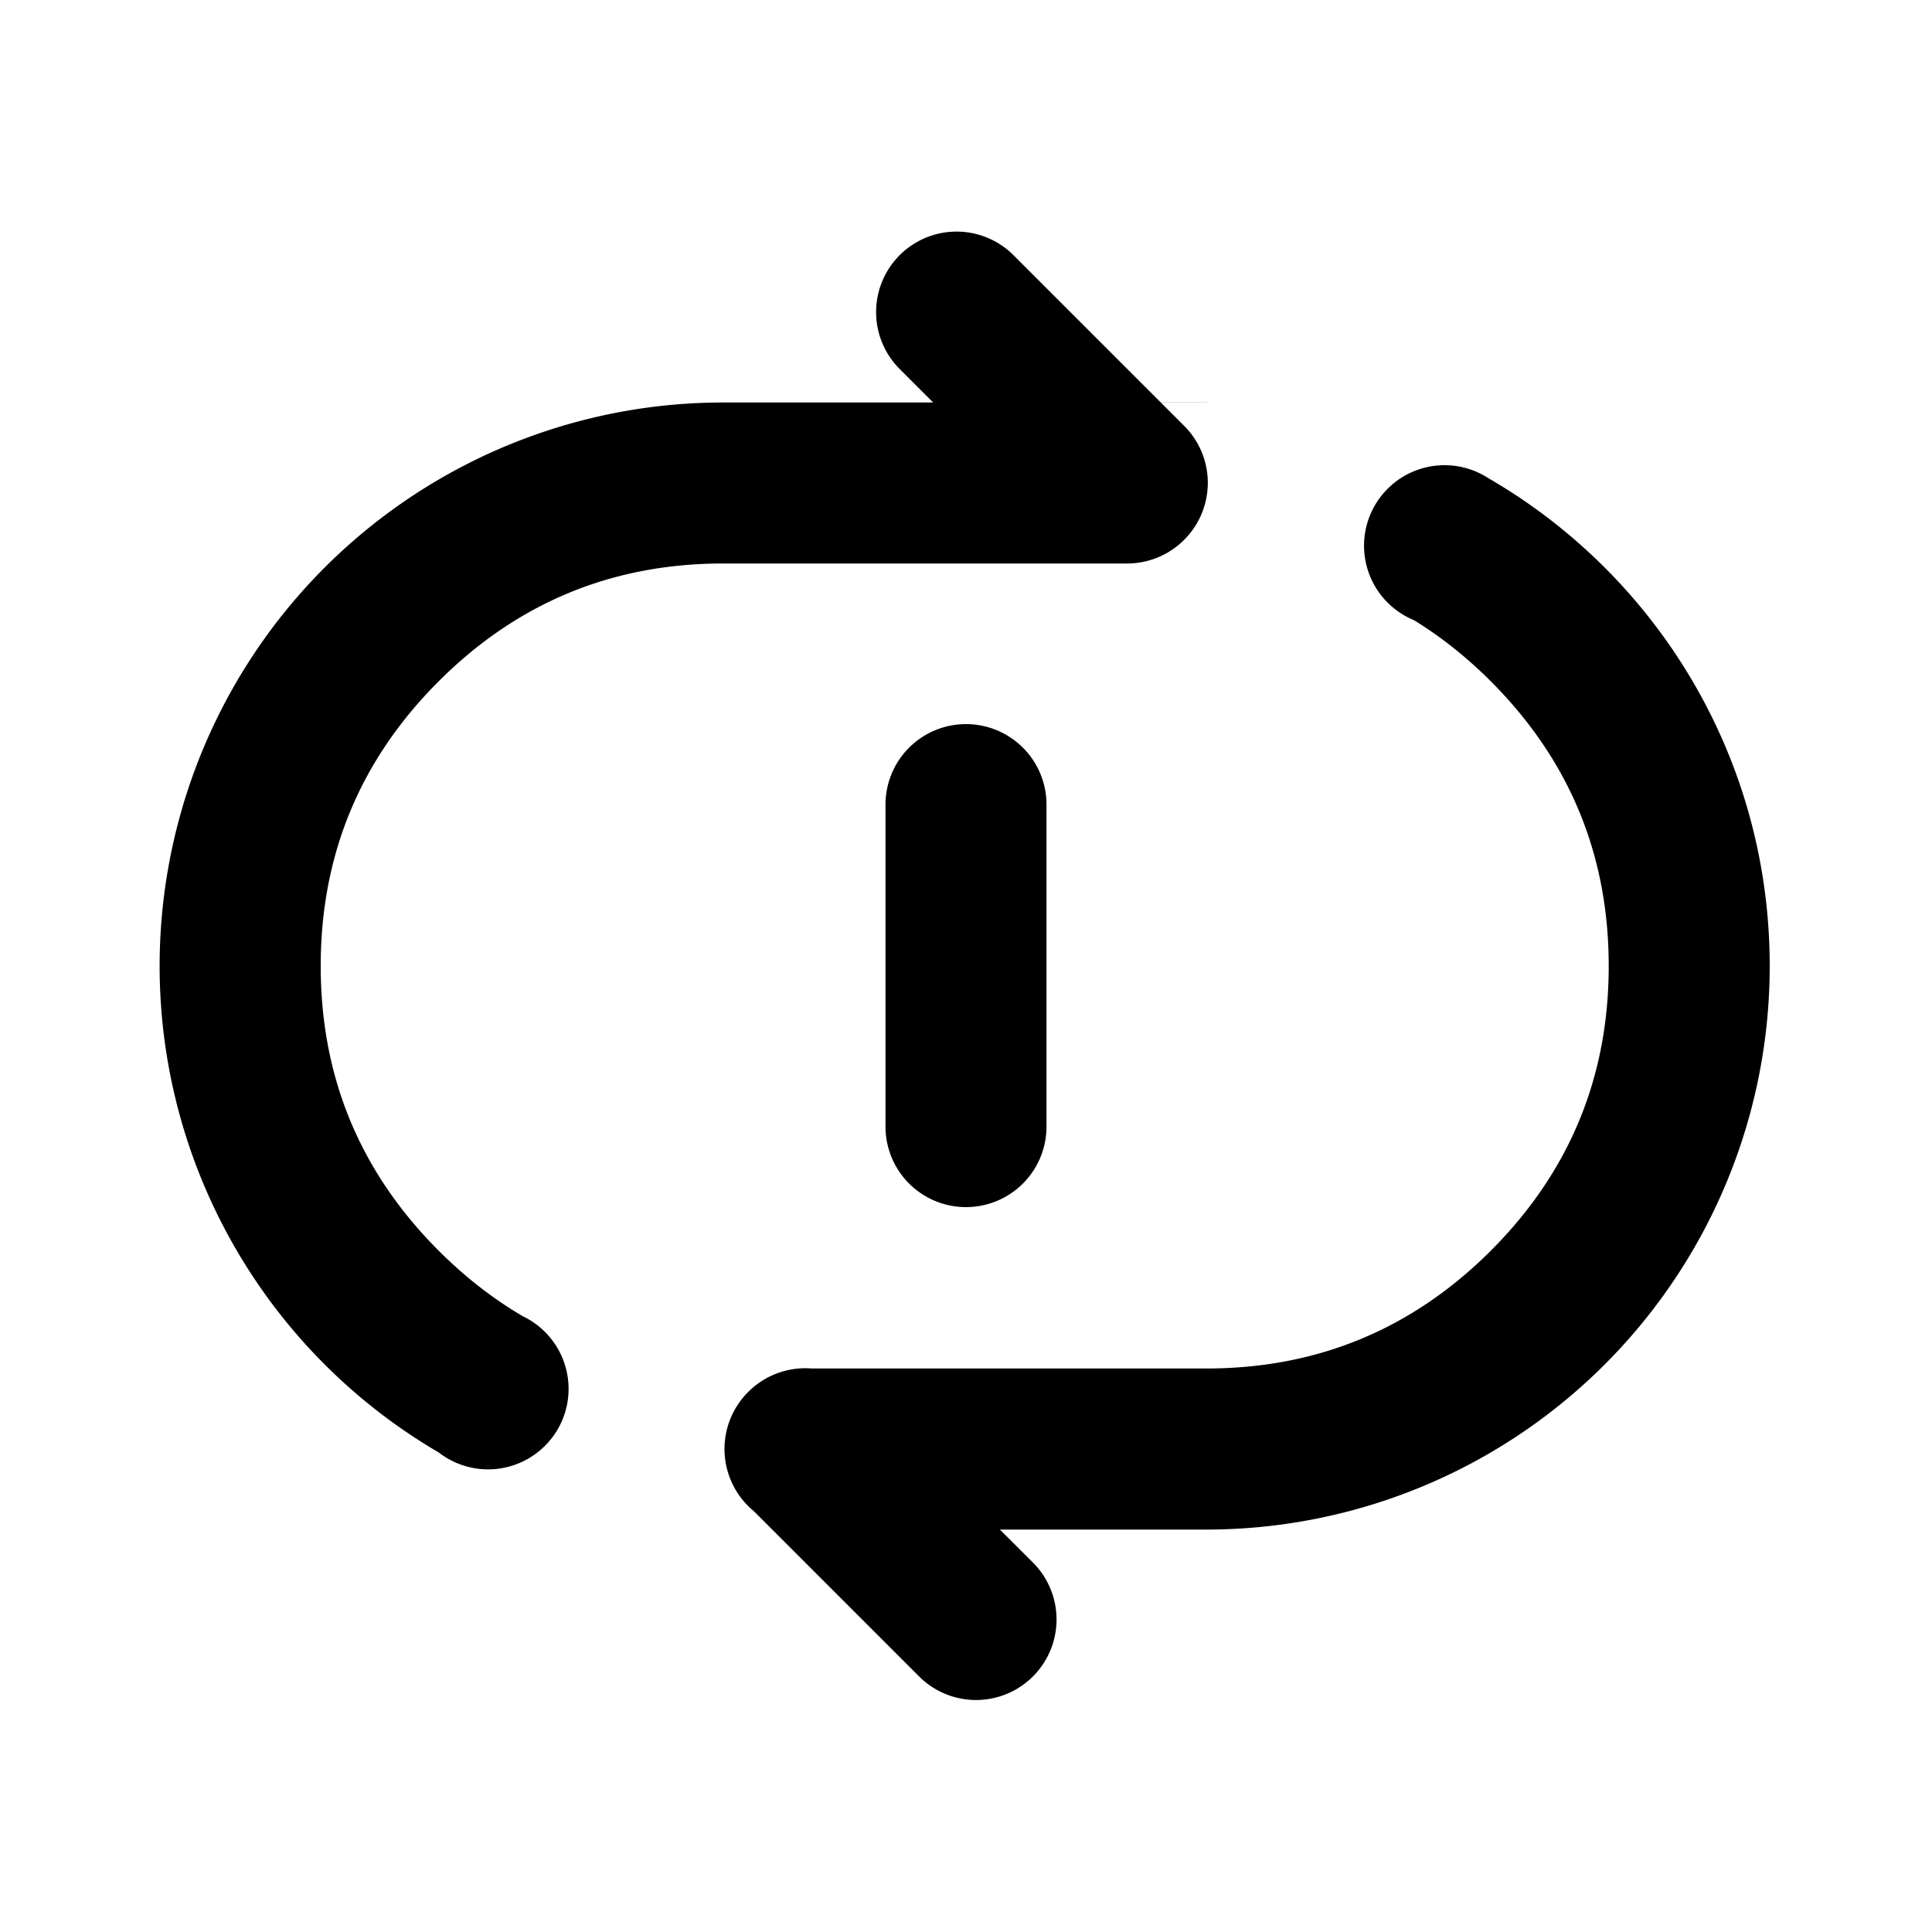 <?xml version="1.0" standalone="no"?><!DOCTYPE svg PUBLIC "-//W3C//DTD SVG 1.1//EN" "http://www.w3.org/Graphics/SVG/1.1/DTD/svg11.dtd"><svg t="1759308733929" class="icon" viewBox="0 0 1024 1024" version="1.1" xmlns="http://www.w3.org/2000/svg" p-id="4488" xmlns:xlink="http://www.w3.org/1999/xlink" width="200" height="200"><path d="M507.008 122.752a42.667 42.667 0 0 0-30.165 72.832l17.749 17.749H383.317A298.667 298.667 0 0 0 232.533 769.835a42.667 42.667 0 1 0 44.672-72.149q-23.808-13.909-44.715-34.816Q169.984 600.32 169.984 512q0-88.363 62.507-150.869Q294.955 298.667 383.317 298.667H597.333a42.667 42.667 0 0 0 30.336-12.587 42.667 42.667 0 0 0 0-60.331l-12.373-12.373h25.301L639.317 213.333h-24.064l-78.08-78.08a42.667 42.667 0 0 0-30.165-12.501zM937.984 512c0-110.507-59.947-206.933-149.12-258.56a42.667 42.667 0 1 0-39.424 75.264q21.589 13.269 40.747 32.427Q852.651 423.68 852.651 512q0 88.363-62.464 150.869Q727.68 725.333 639.317 725.333h-209.067a42.667 42.667 0 0 0-33.621 12.373l-0.512 0.512a42.667 42.667 0 0 0 3.371 62.677l87.637 87.637a42.667 42.667 0 0 0 60.373-60.331l-17.536-17.493h109.355a298.667 298.667 0 0 0 298.667-298.709z" p-id="4489"></path><path d="M469.333 597.333v-170.667a42.667 42.667 0 1 1 85.333 0v170.667a42.667 42.667 0 0 1-85.333 0z" p-id="4490"></path></svg>